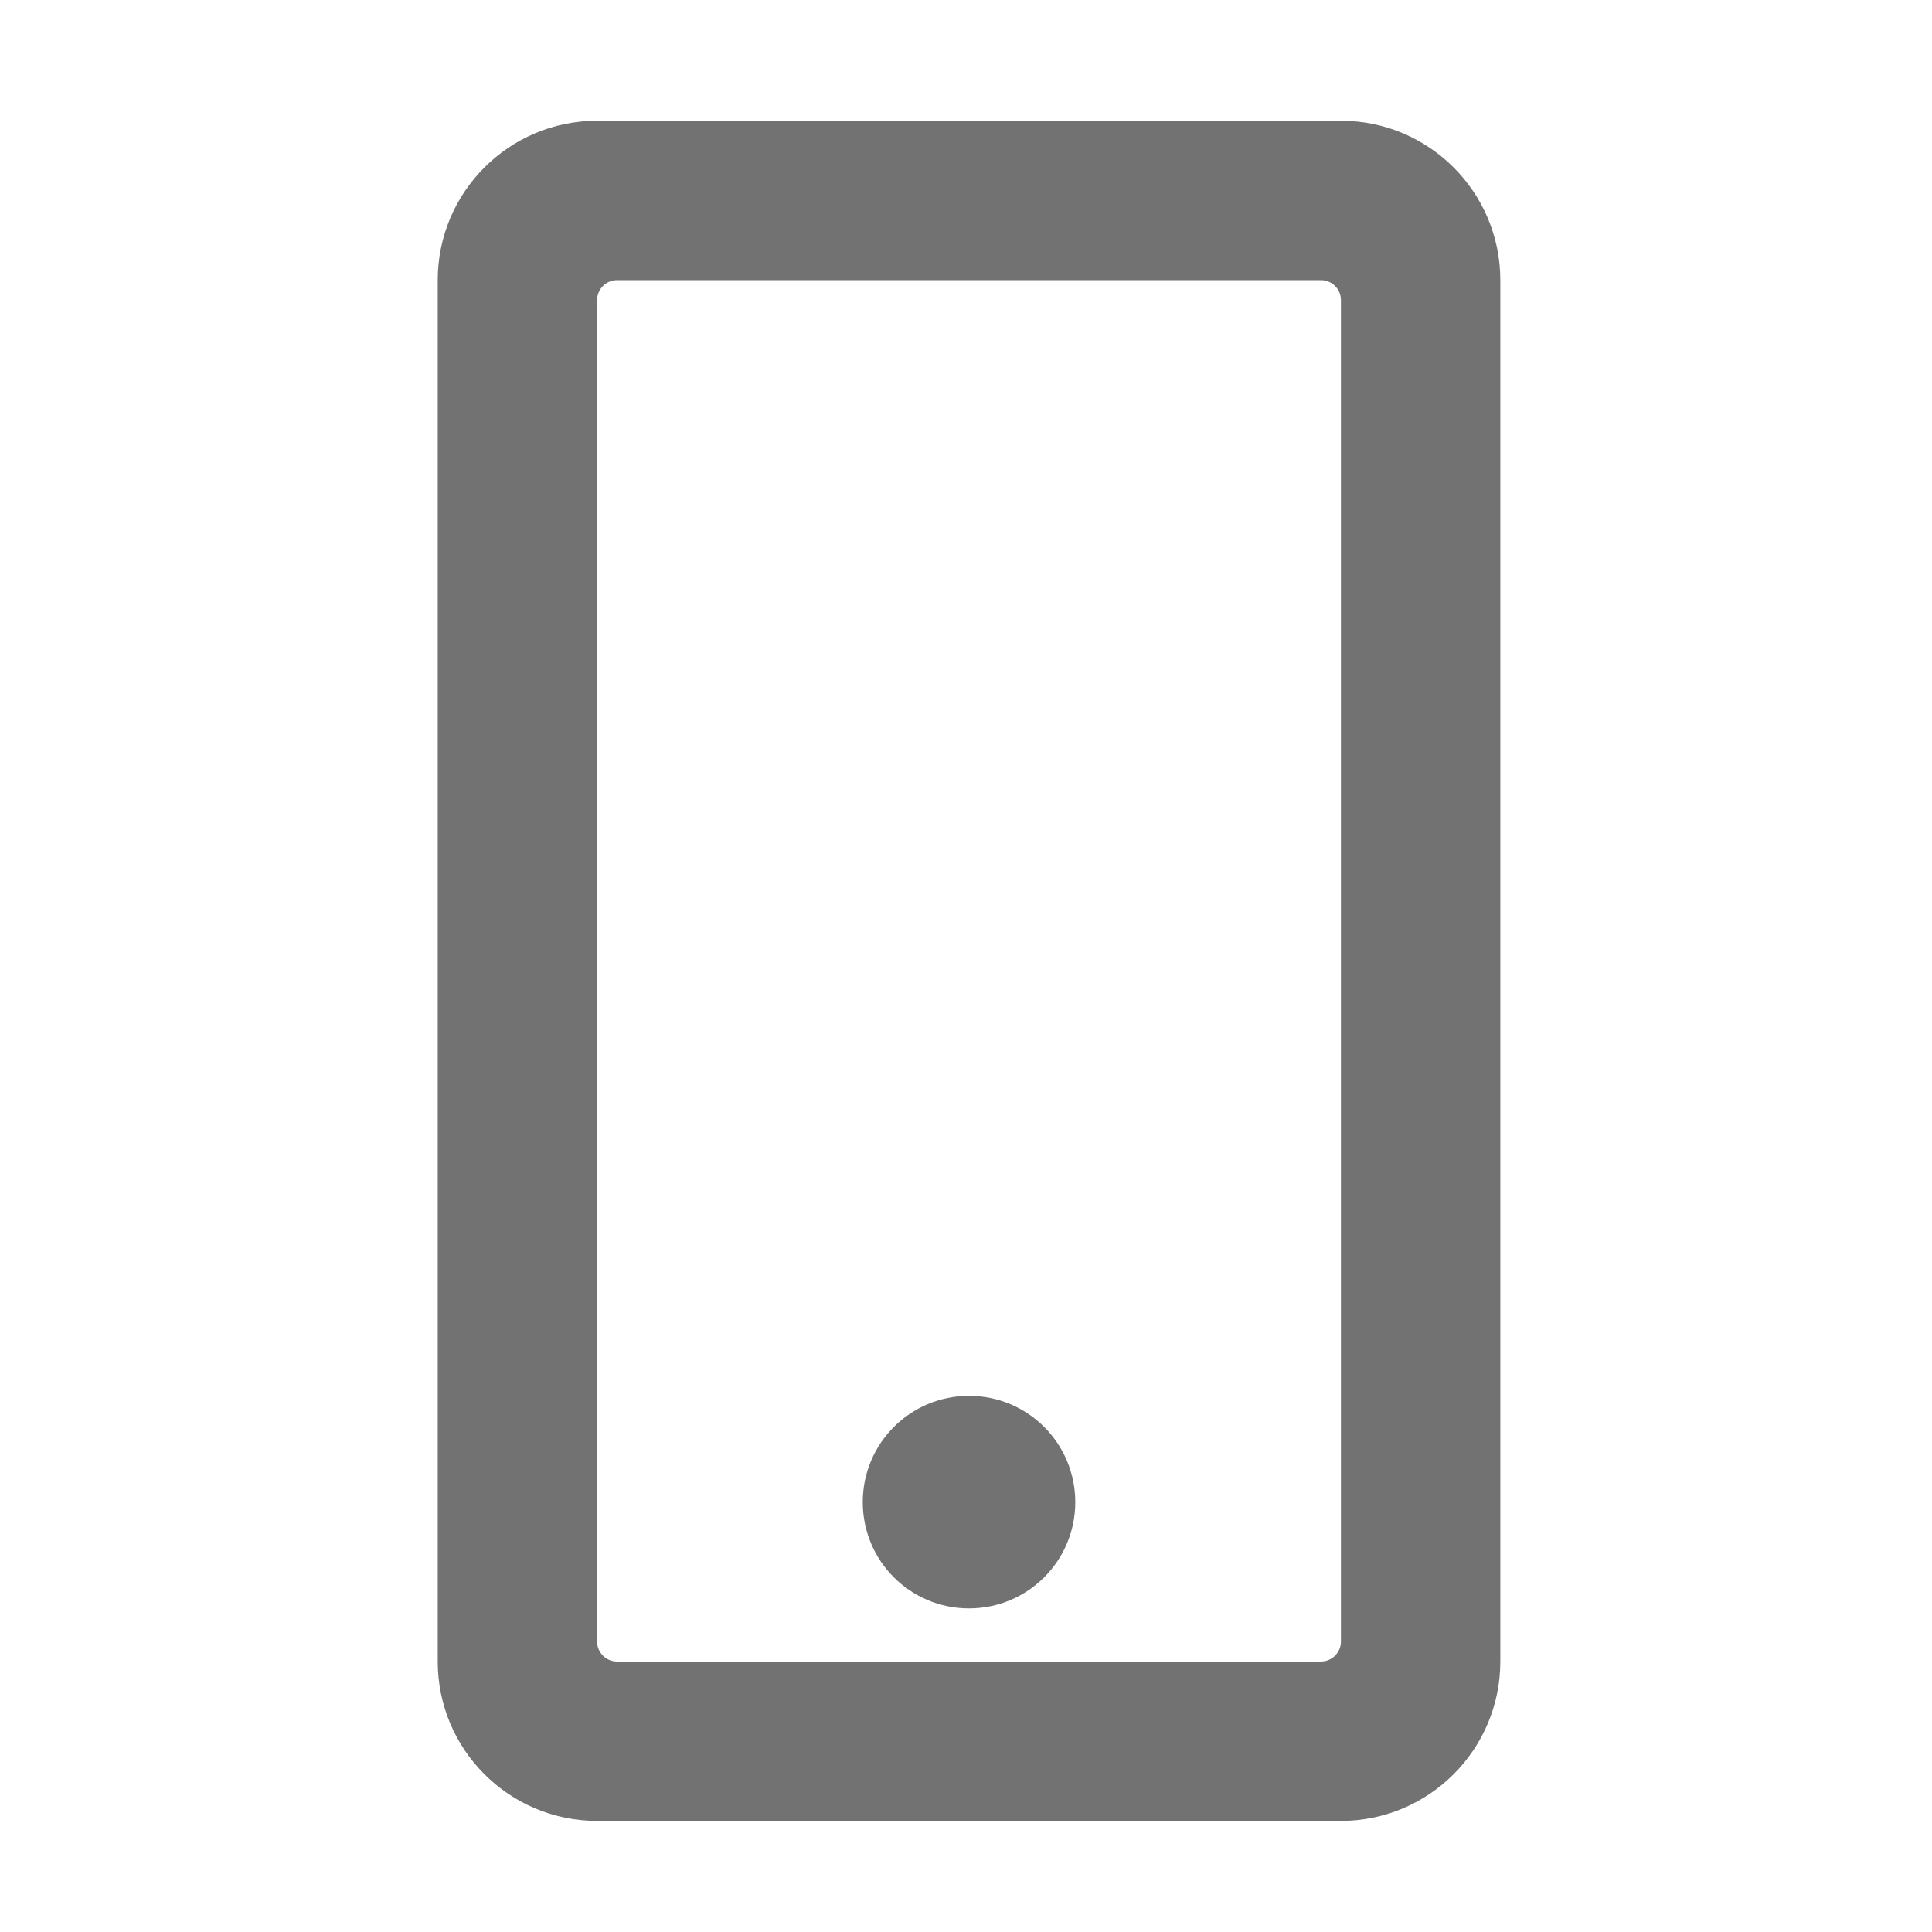 ﻿<?xml version='1.0' encoding='UTF-8'?>
<svg viewBox="-7.25 -2 32 32" xmlns="http://www.w3.org/2000/svg">
  <g transform="matrix(0.055, 0, 0, 0.055, 0, 0)">
    <path d="M192, 416C192, 433.7 177.7, 448 160, 448C142.3, 448 128, 433.7 128, 416C128, 398.3 142.3, 384 160, 384C177.7, 384 192, 398.3 192, 416zM320, 48L320, 464C320, 490.5 298.5, 512 272, 512L48, 512C21.5, 512 0, 490.5 0, 464L0, 48C0, 21.5 21.5, 0 48, 0L272, 0C298.5, 0 320, 21.5 320, 48zM272, 458L272, 54C272, 50.7 269.3, 48 266, 48L54, 48C50.7, 48 48, 50.7 48, 54L48, 458C48, 461.3 50.7, 464 54, 464L266, 464C269.3, 464 272, 461.3 272, 458z" fill="#727272" fill-opacity="1" class="Black" />
  </g>
</svg>